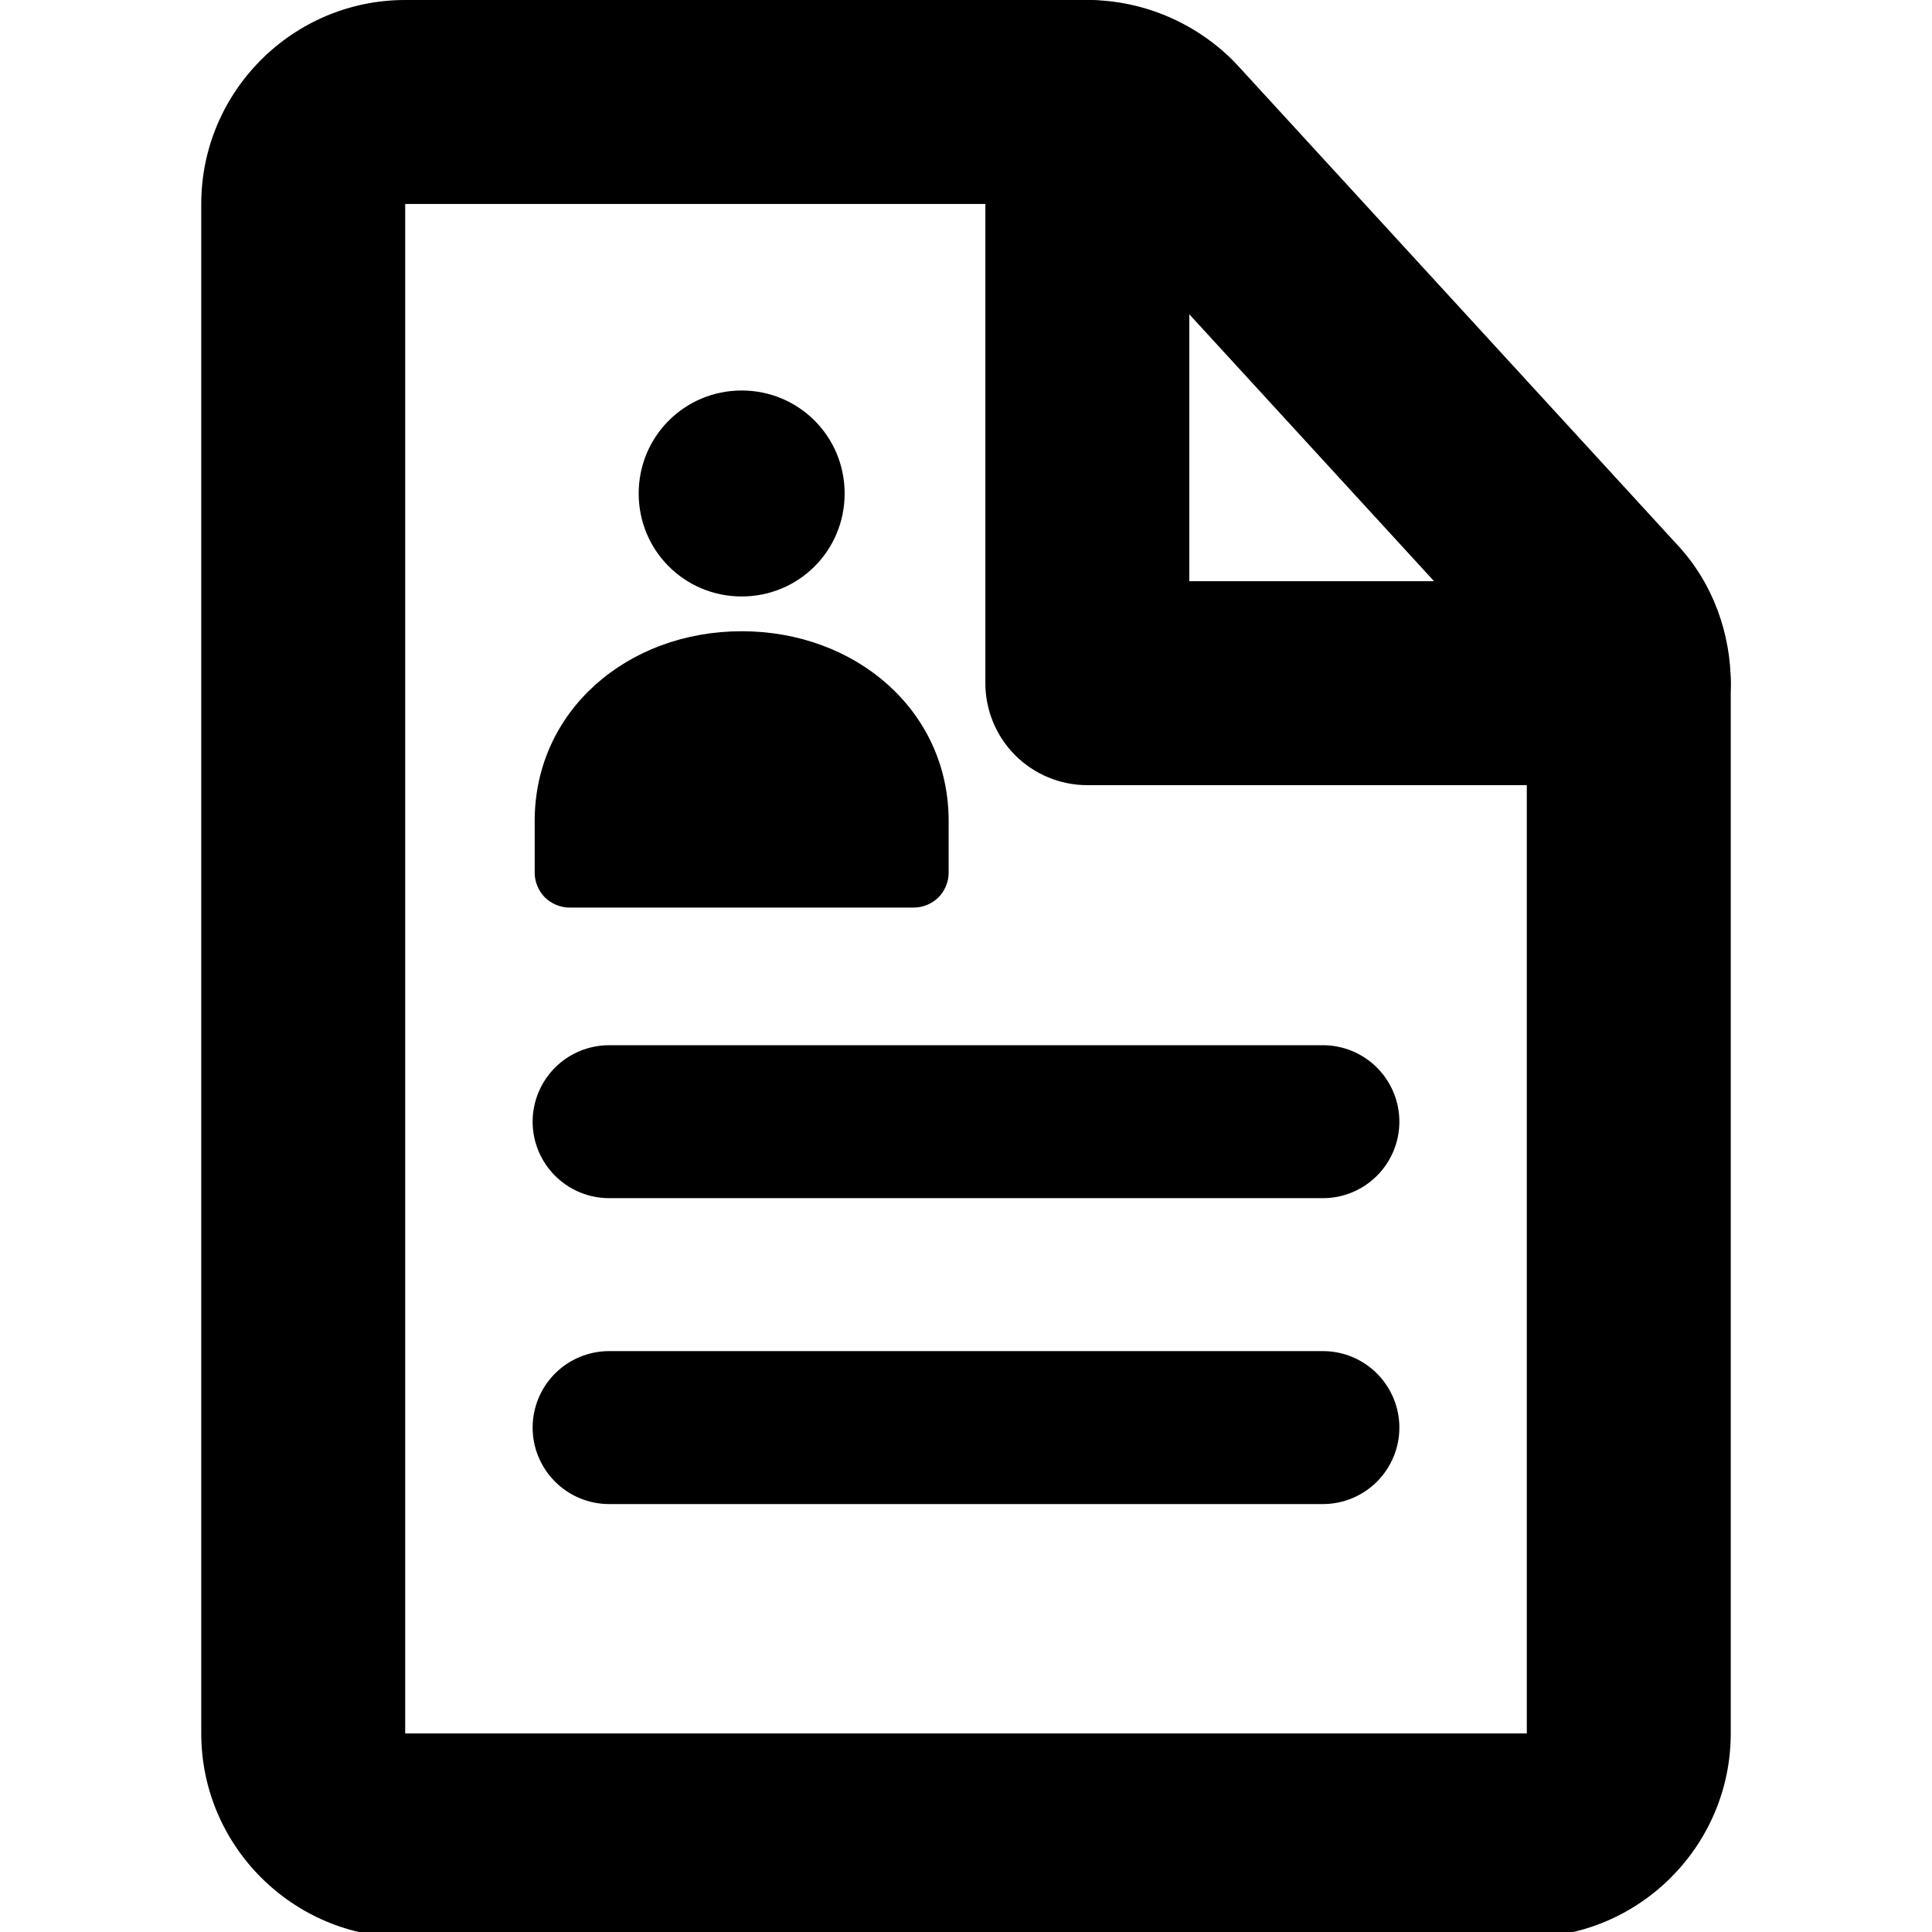 <svg width="48" height="48" viewBox="0 0 48 48" fill="none" xmlns="http://www.w3.org/2000/svg">
<g clip-path="url(#clip0_1352_13262)">
<path d="M18.427 14.819C19.846 14.819 20.985 13.68 20.985 12.261C20.985 10.842 19.846 9.702 18.427 9.702C17.008 9.702 15.868 10.842 15.868 12.261C15.868 13.68 17.008 14.819 18.427 14.819Z" fill="black"/>
<path fill-rule="evenodd" clip-rule="evenodd" d="M23.569 20.395C23.569 17.659 21.264 15.683 18.427 15.683C15.589 15.683 13.284 17.659 13.284 20.395V21.687C13.284 21.915 13.385 22.143 13.537 22.295C13.689 22.447 13.917 22.548 14.145 22.548H22.708C22.936 22.548 23.164 22.447 23.316 22.295C23.468 22.143 23.569 21.915 23.569 21.687V20.395ZM13.233 27.868C13.233 27.364 13.434 26.881 13.79 26.524C14.146 26.168 14.63 25.968 15.133 25.968H32.867C33.371 25.968 33.854 26.168 34.21 26.524C34.566 26.881 34.767 27.364 34.767 27.868C34.767 28.372 34.566 28.855 34.21 29.211C33.854 29.568 33.371 29.768 32.867 29.768H15.133C14.63 29.768 14.146 29.568 13.79 29.211C13.434 28.855 13.233 28.372 13.233 27.868ZM13.233 35.468C13.233 34.964 13.434 34.481 13.79 34.124C14.146 33.768 14.63 33.568 15.133 33.568H32.867C33.371 33.568 33.854 33.768 34.21 34.124C34.566 34.481 34.767 34.964 34.767 35.468C34.767 35.972 34.566 36.455 34.21 36.811C33.854 37.168 33.371 37.368 32.867 37.368H15.133C14.63 37.368 14.146 37.168 13.79 36.811C13.434 36.455 13.233 35.972 13.233 35.468Z" fill="black"/>
<path fill-rule="evenodd" clip-rule="evenodd" d="M5 5.067C5 2.275 7.275 0 10.067 0H27.015C28.438 0 29.781 0.603 30.726 1.599L30.741 1.616L41.665 13.528C42.574 14.498 43 15.767 43 16.973V43.067C43 45.858 40.725 48.133 37.933 48.133H10.067C7.275 48.133 5 45.858 5 43.067V5.067ZM27.012 5.067H10.067V43.067H37.933V16.953L27.05 5.084L27.043 5.082C27.033 5.075 27.023 5.07 27.012 5.067Z" fill="black"/>
<path fill-rule="evenodd" clip-rule="evenodd" d="M27.015 0C27.687 0 28.331 0.267 28.806 0.742C29.281 1.217 29.548 1.861 29.548 2.533V14.44H40.467C40.799 14.44 41.129 14.505 41.436 14.633C41.744 14.76 42.023 14.947 42.258 15.182C42.493 15.417 42.68 15.697 42.807 16.004C42.935 16.311 43 16.641 43 16.973C43 17.306 42.935 17.635 42.807 17.943C42.68 18.25 42.493 18.529 42.258 18.765C42.023 19 41.744 19.186 41.436 19.314C41.129 19.441 40.799 19.507 40.467 19.507H27.015C26.343 19.507 25.698 19.24 25.223 18.765C24.748 18.29 24.481 17.645 24.481 16.973V2.533C24.481 1.861 24.748 1.217 25.223 0.742C25.698 0.267 26.343 0 27.015 0Z" fill="black"/>
</g>
<defs>
<clipPath id="clip0_1352_13262">
<rect width="48" height="48" fill="white"/>
</clipPath>
</defs>
</svg>
